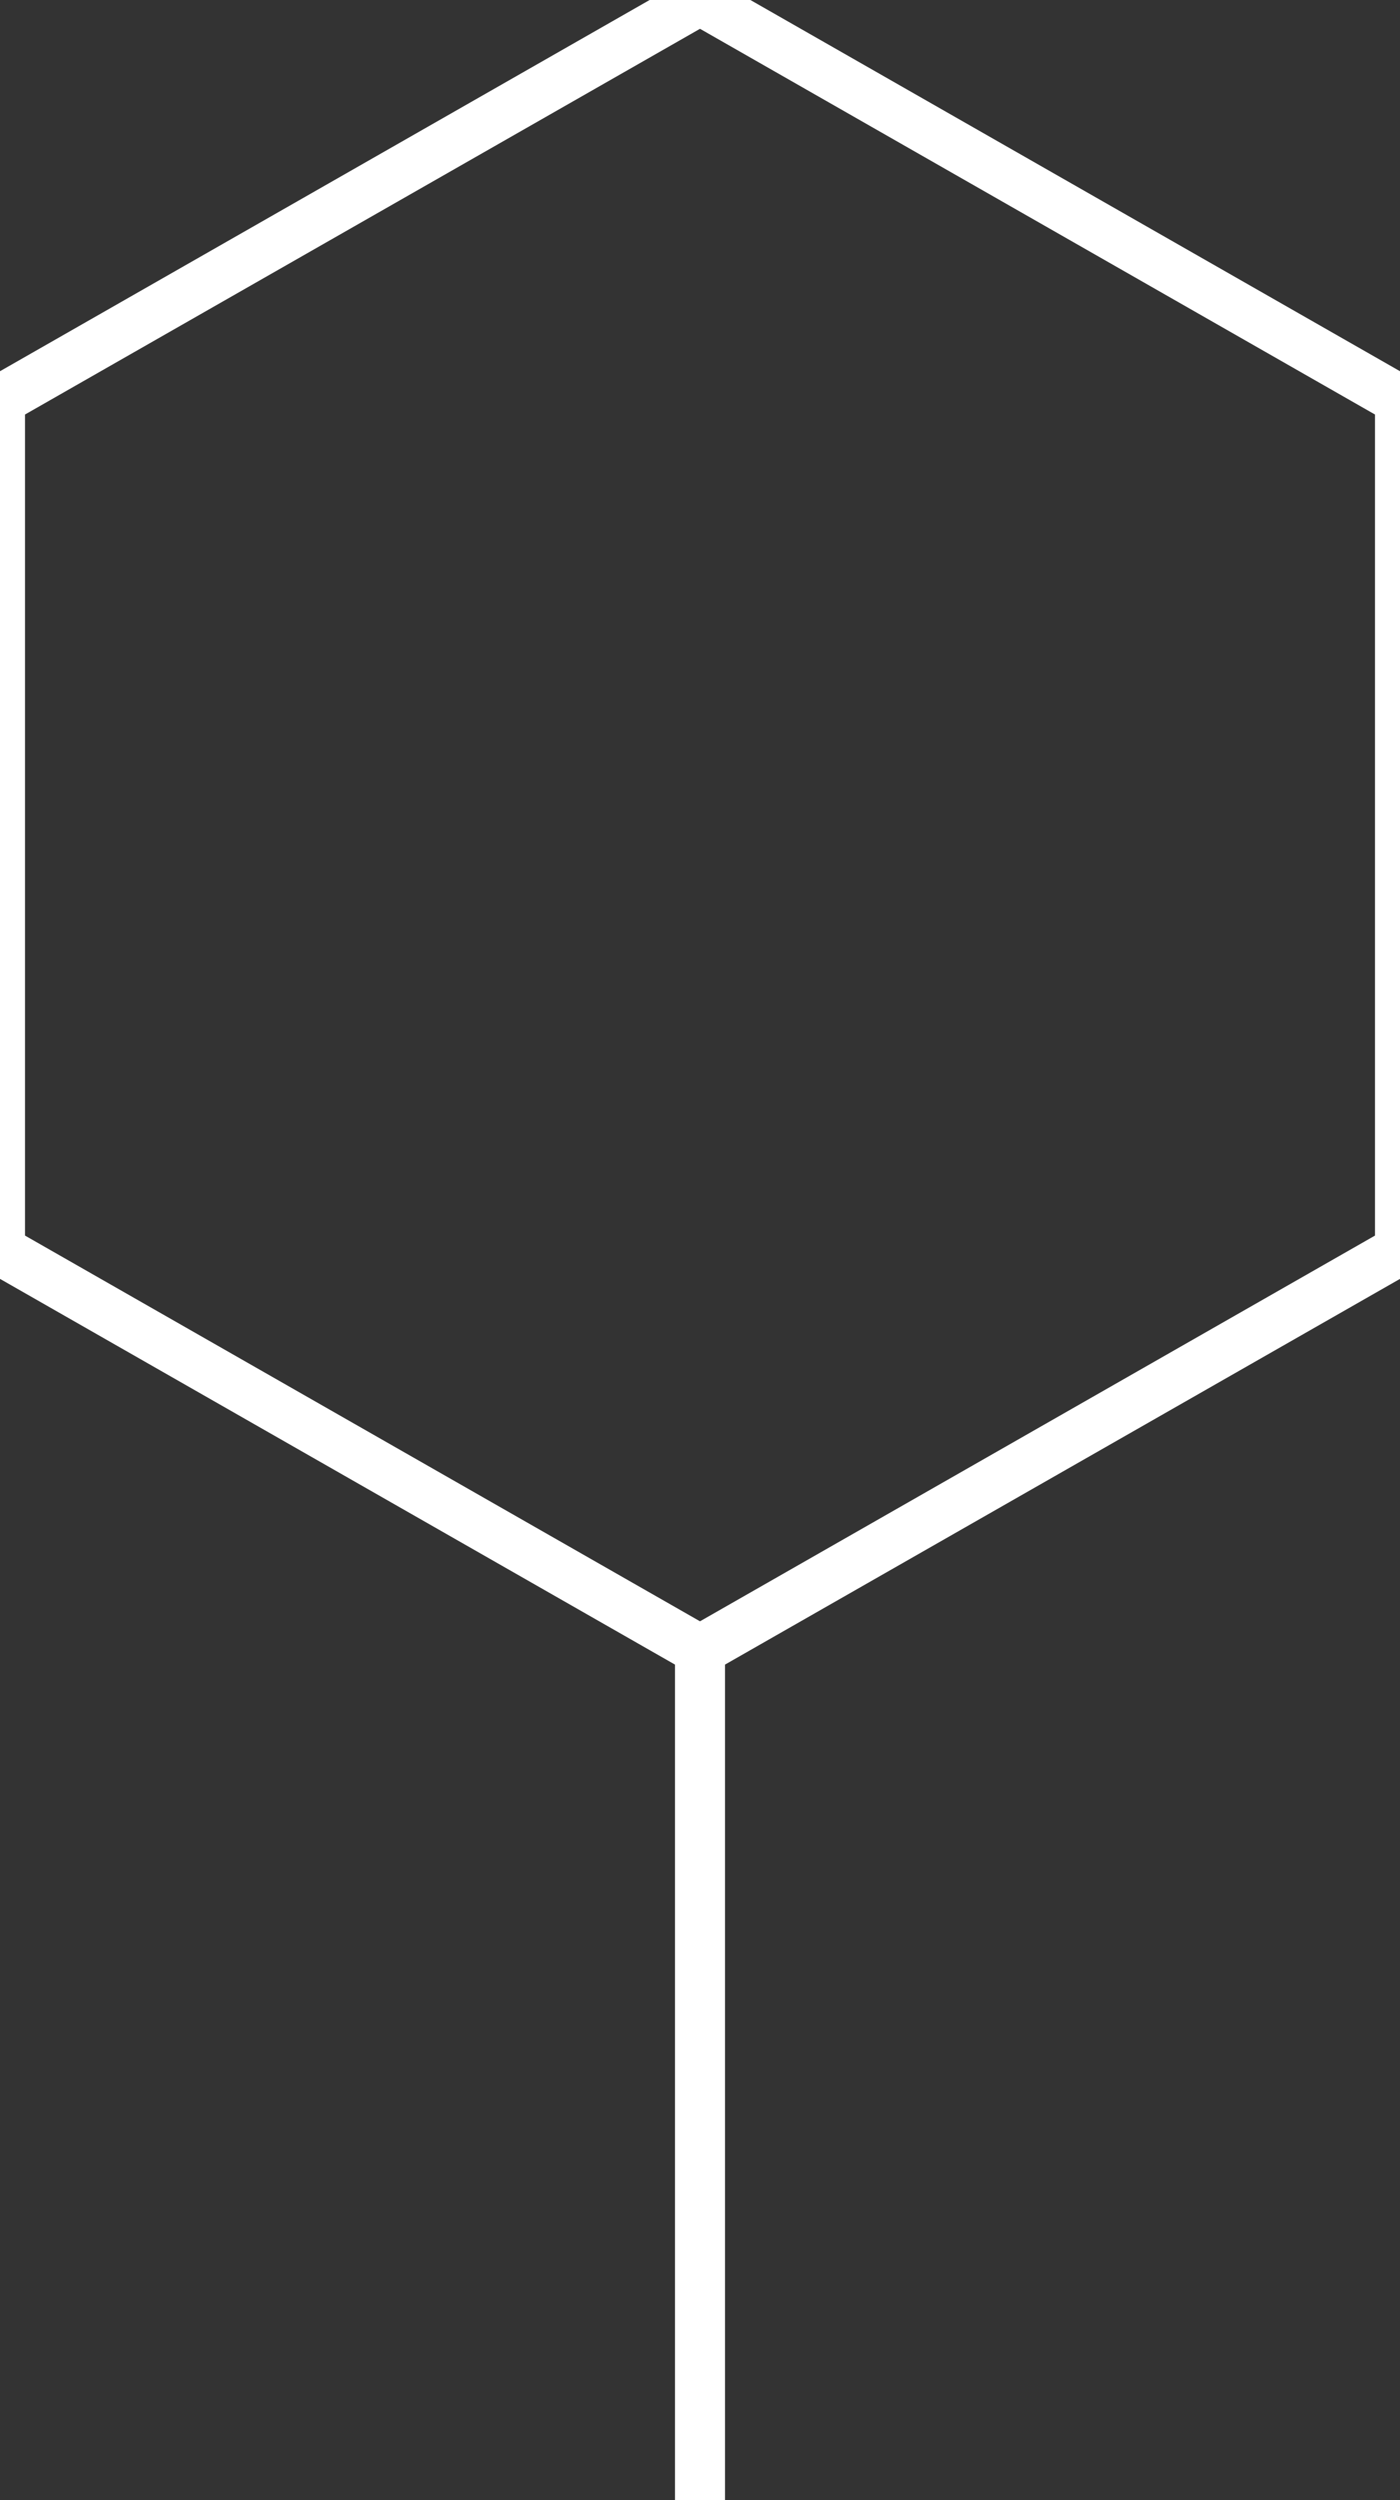 <svg xmlns="http://www.w3.org/2000/svg" width="56" height="100">
    <rect width="100%" height="100%" fill="#333333" stroke="none"/>
    <path d="M28 66L0 50L0 16L28 0L56 16L56 50L28 66L28 100" fill="none" stroke="#fff" stroke-width="2"/>
</svg>
